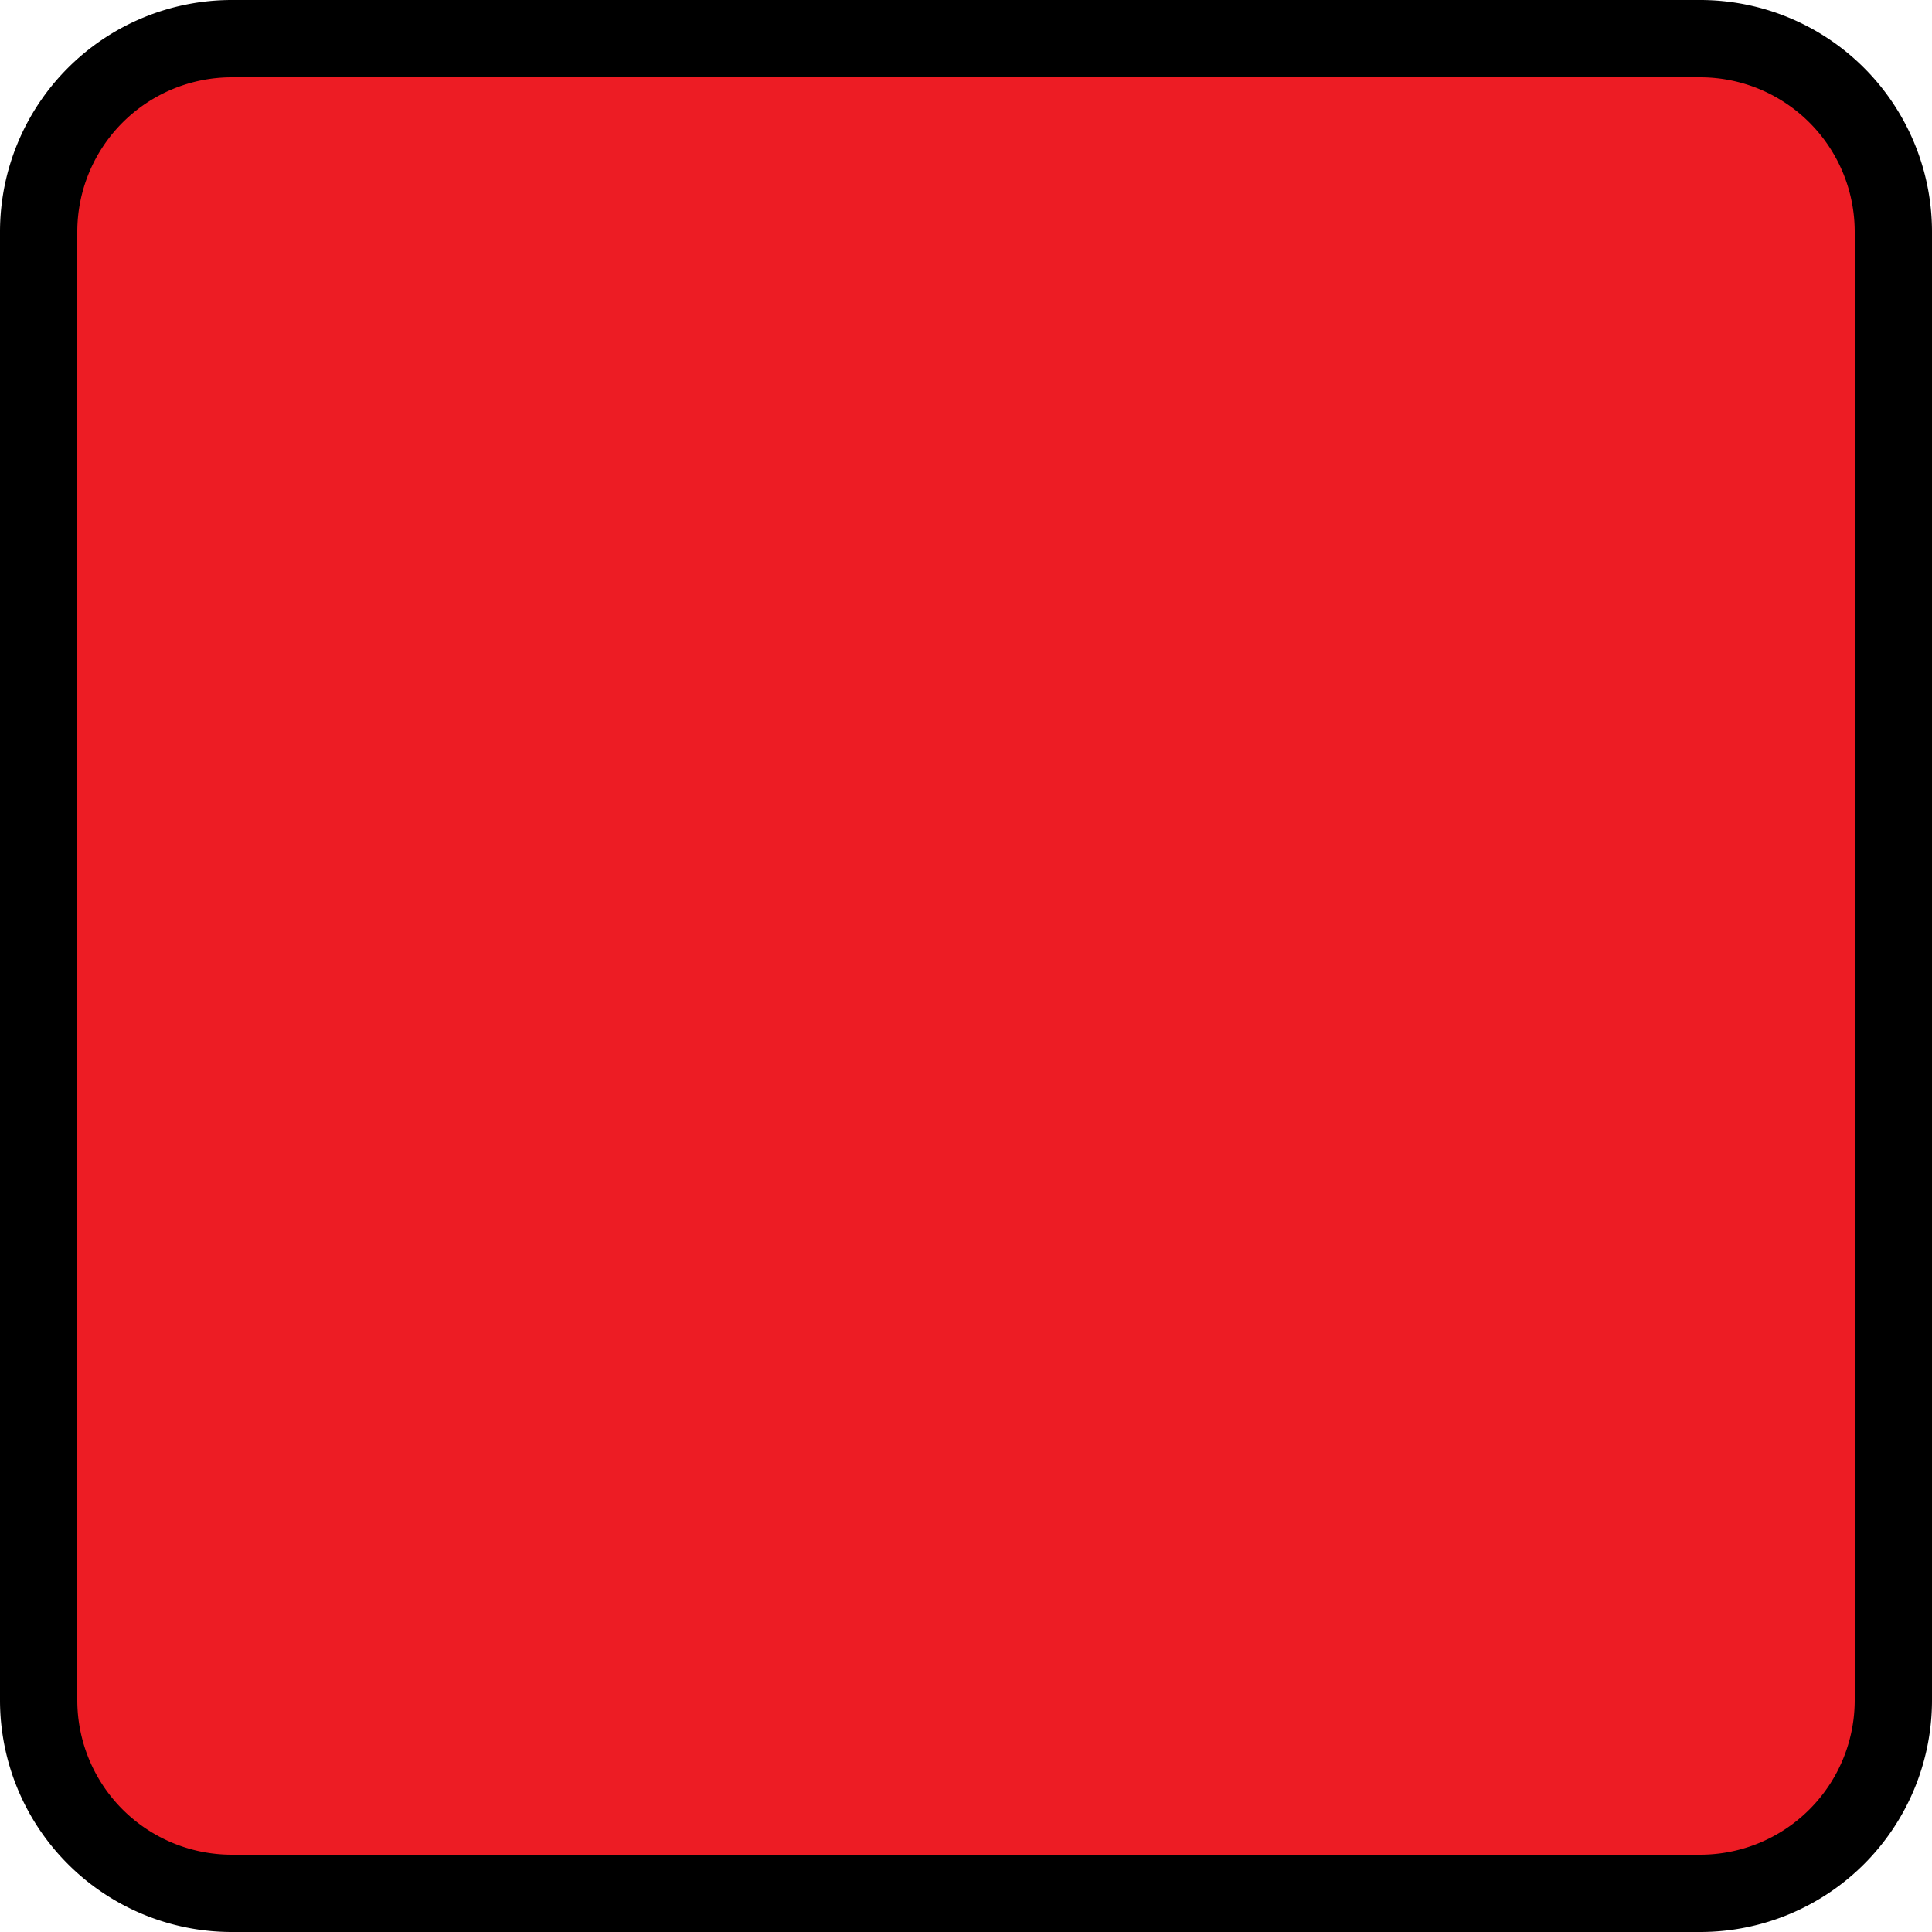 <svg id="Ebene_1" data-name="Ebene 1" xmlns="http://www.w3.org/2000/svg" viewBox="0 0 100 100">
  <defs>
    <style>
      .cls-1 {
        fill: #ed1c24;
      }
    </style>
  </defs>
  <title>Portrait2</title>
  <g>
    <rect class="cls-1" x="2" y="2" width="96" height="96" rx="10"/>
    <path d="M88,4a8,8,0,0,1,8,8V88a8,8,0,0,1-8,8H12a8,8,0,0,1-8-8V12a8,8,0,0,1,8-8H88m0-4H12A12,12,0,0,0,0,12V88a12,12,0,0,0,12,12H88a12,12,0,0,0,12-12V12A12,12,0,0,0,88,0Z"/>
  </g>
</svg>
